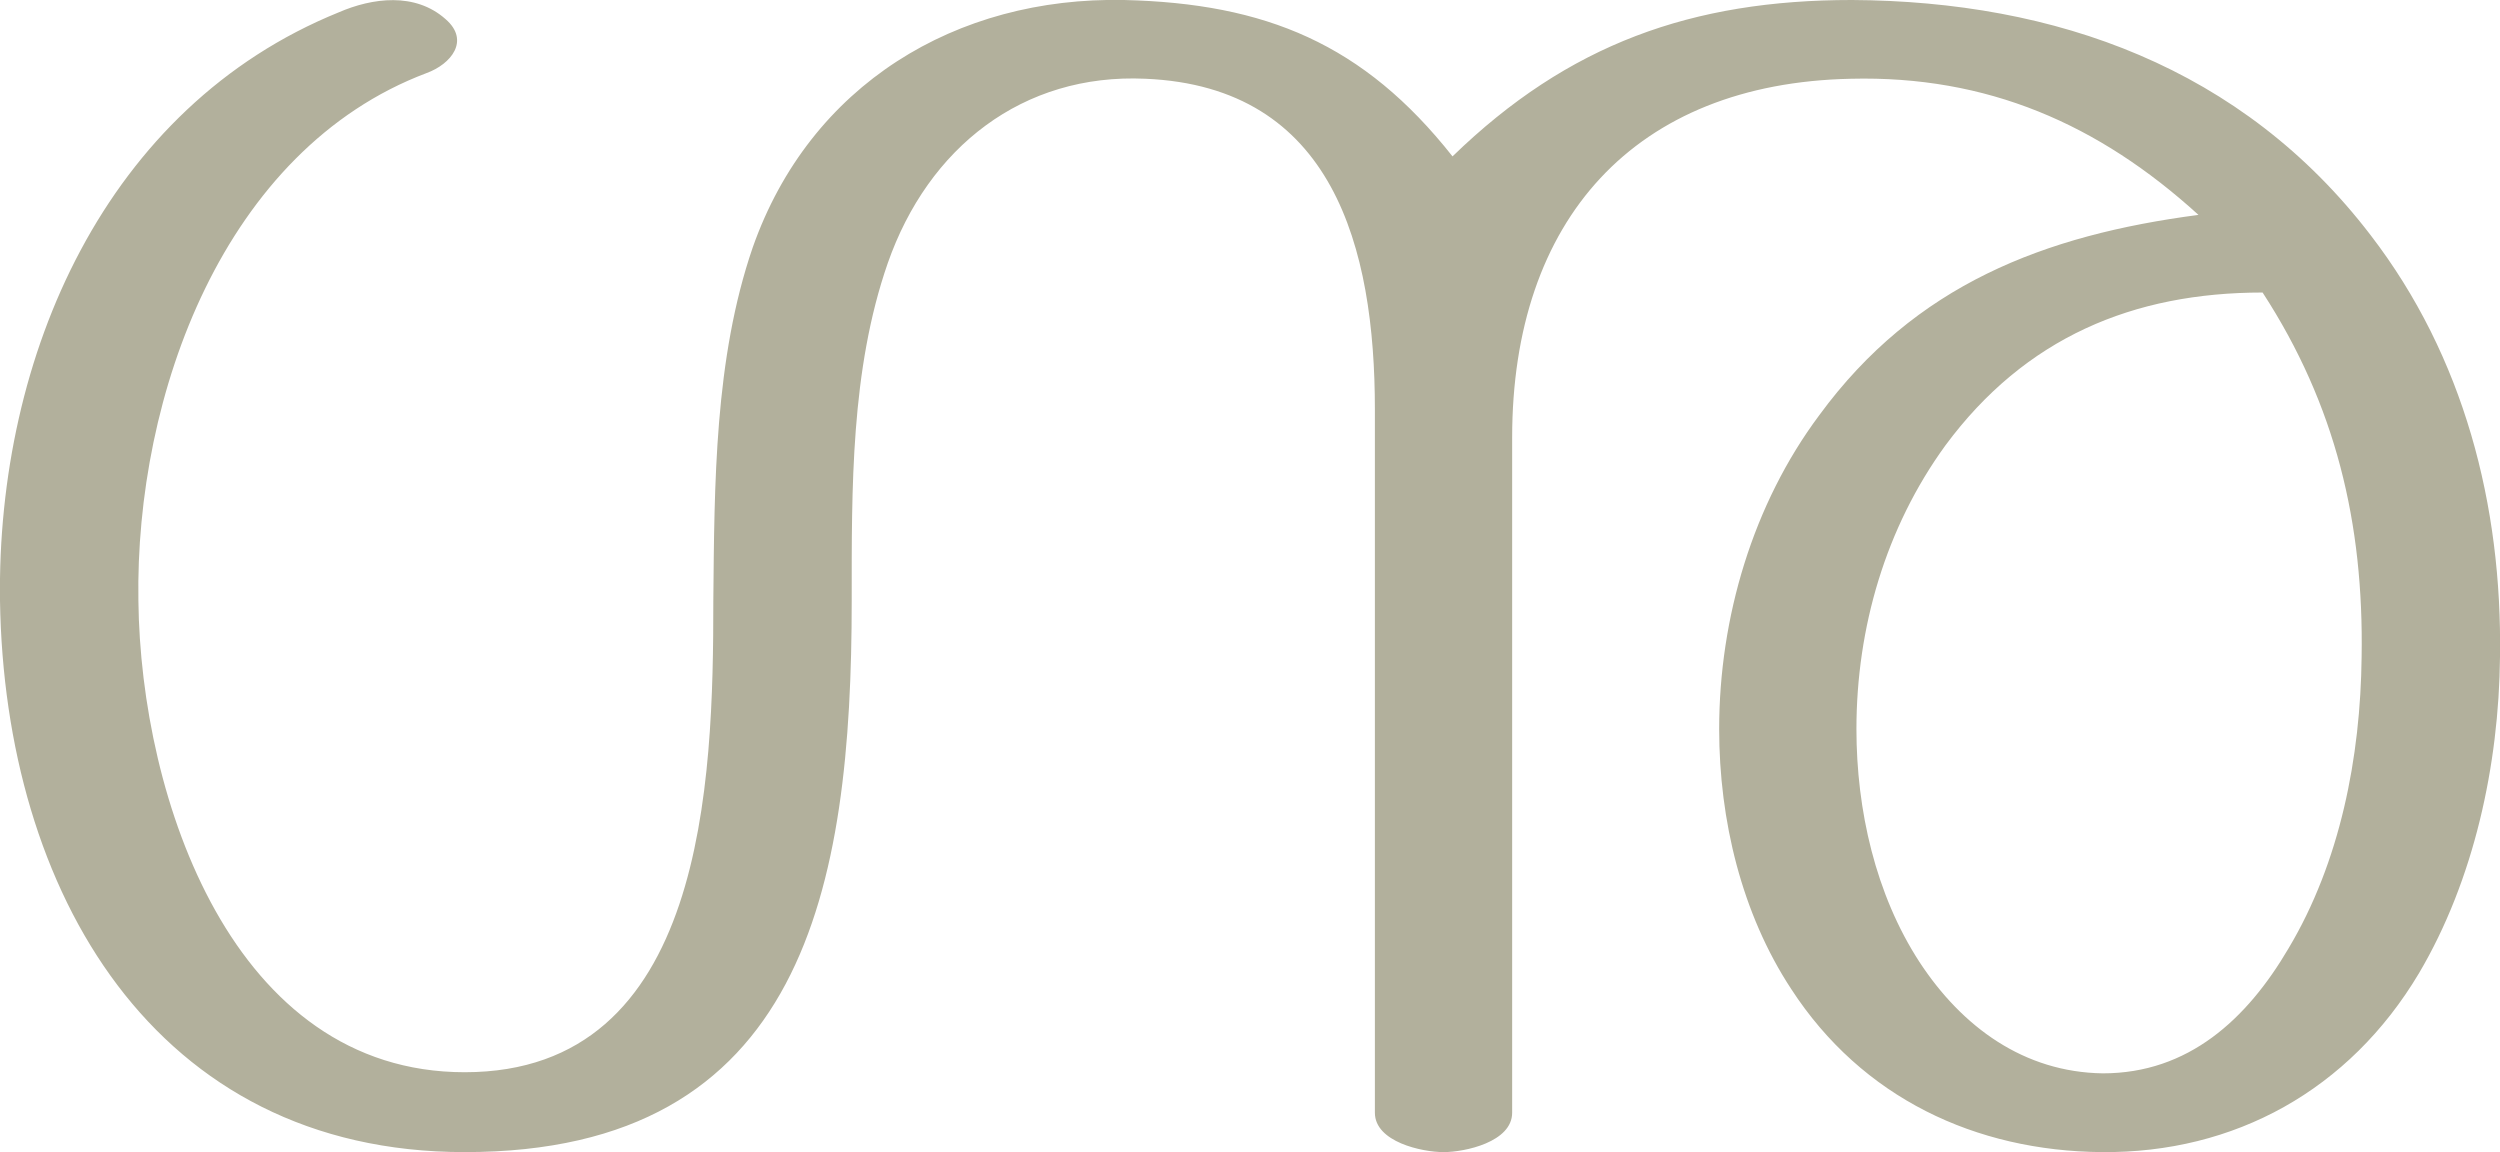 <?xml version="1.0" encoding="UTF-8"?>
<!DOCTYPE svg PUBLIC "-//W3C//DTD SVG 1.1//EN" "http://www.w3.org/Graphics/SVG/1.1/DTD/svg11.dtd">
<!-- Creator: CorelDRAW X8 -->
<svg xmlns="http://www.w3.org/2000/svg" xml:space="preserve" width="2222px" height="1024px" version="1.1" style="shape-rendering:geometricPrecision; text-rendering:geometricPrecision; image-rendering:optimizeQuality; fill-rule:evenodd; clip-rule:evenodd"
viewBox="0 0 2222 1024"
 xmlns:xlink="http://www.w3.org/1999/xlink">
 <defs>
  <style type="text/css">
   <![CDATA[
    .fil0 {fill:#B2B09C;fill-rule:nonzero}
   ]]>
  </style>
 </defs>
 <g id="Layer_x0020_1">
  <path class="fil0" d="M1222 364l0 625c0,26 42,35 61,35 19,0 61,-9 61,-35l0 -600c0,-194 109,-315 301,-319 121,-3 220,40 309,121 -137,18 -252,62 -337,178 -59,79 -89,180 -89,279 0,81 20,164 64,231 63,97 164,144 276,145 118,1 220,-55 282,-159 49,-83 71,-185 72,-281 2,-135 -32,-267 -115,-375 -114,-149 -280,-208 -461,-209 -142,0 -252,39 -355,139 -79,-100 -166,-136 -292,-139 -149,-3 -279,75 -330,220 -34,99 -34,210 -35,314 0,161 -7,419 -221,419 -206,0 -288,-243 -290,-419 -3,-183 76,-401 256,-469 22,-8 39,-29 17,-48 -27,-24 -65,-19 -95,-6 -207,84 -304,305 -301,523 4,258 137,490 413,490 302,0 344,-235 344,-490 0,-100 -1,-205 32,-300 36,-103 120,-169 229,-164 167,7 204,150 204,294zm789 -104c65,100 90,205 88,324 -1,89 -19,182 -65,259 -37,63 -89,111 -165,111 -70,-1 -125,-41 -163,-99 -39,-60 -56,-135 -56,-207 0,-90 26,-179 79,-252 71,-96 167,-136 282,-136z"/>
 </g>
</svg>
